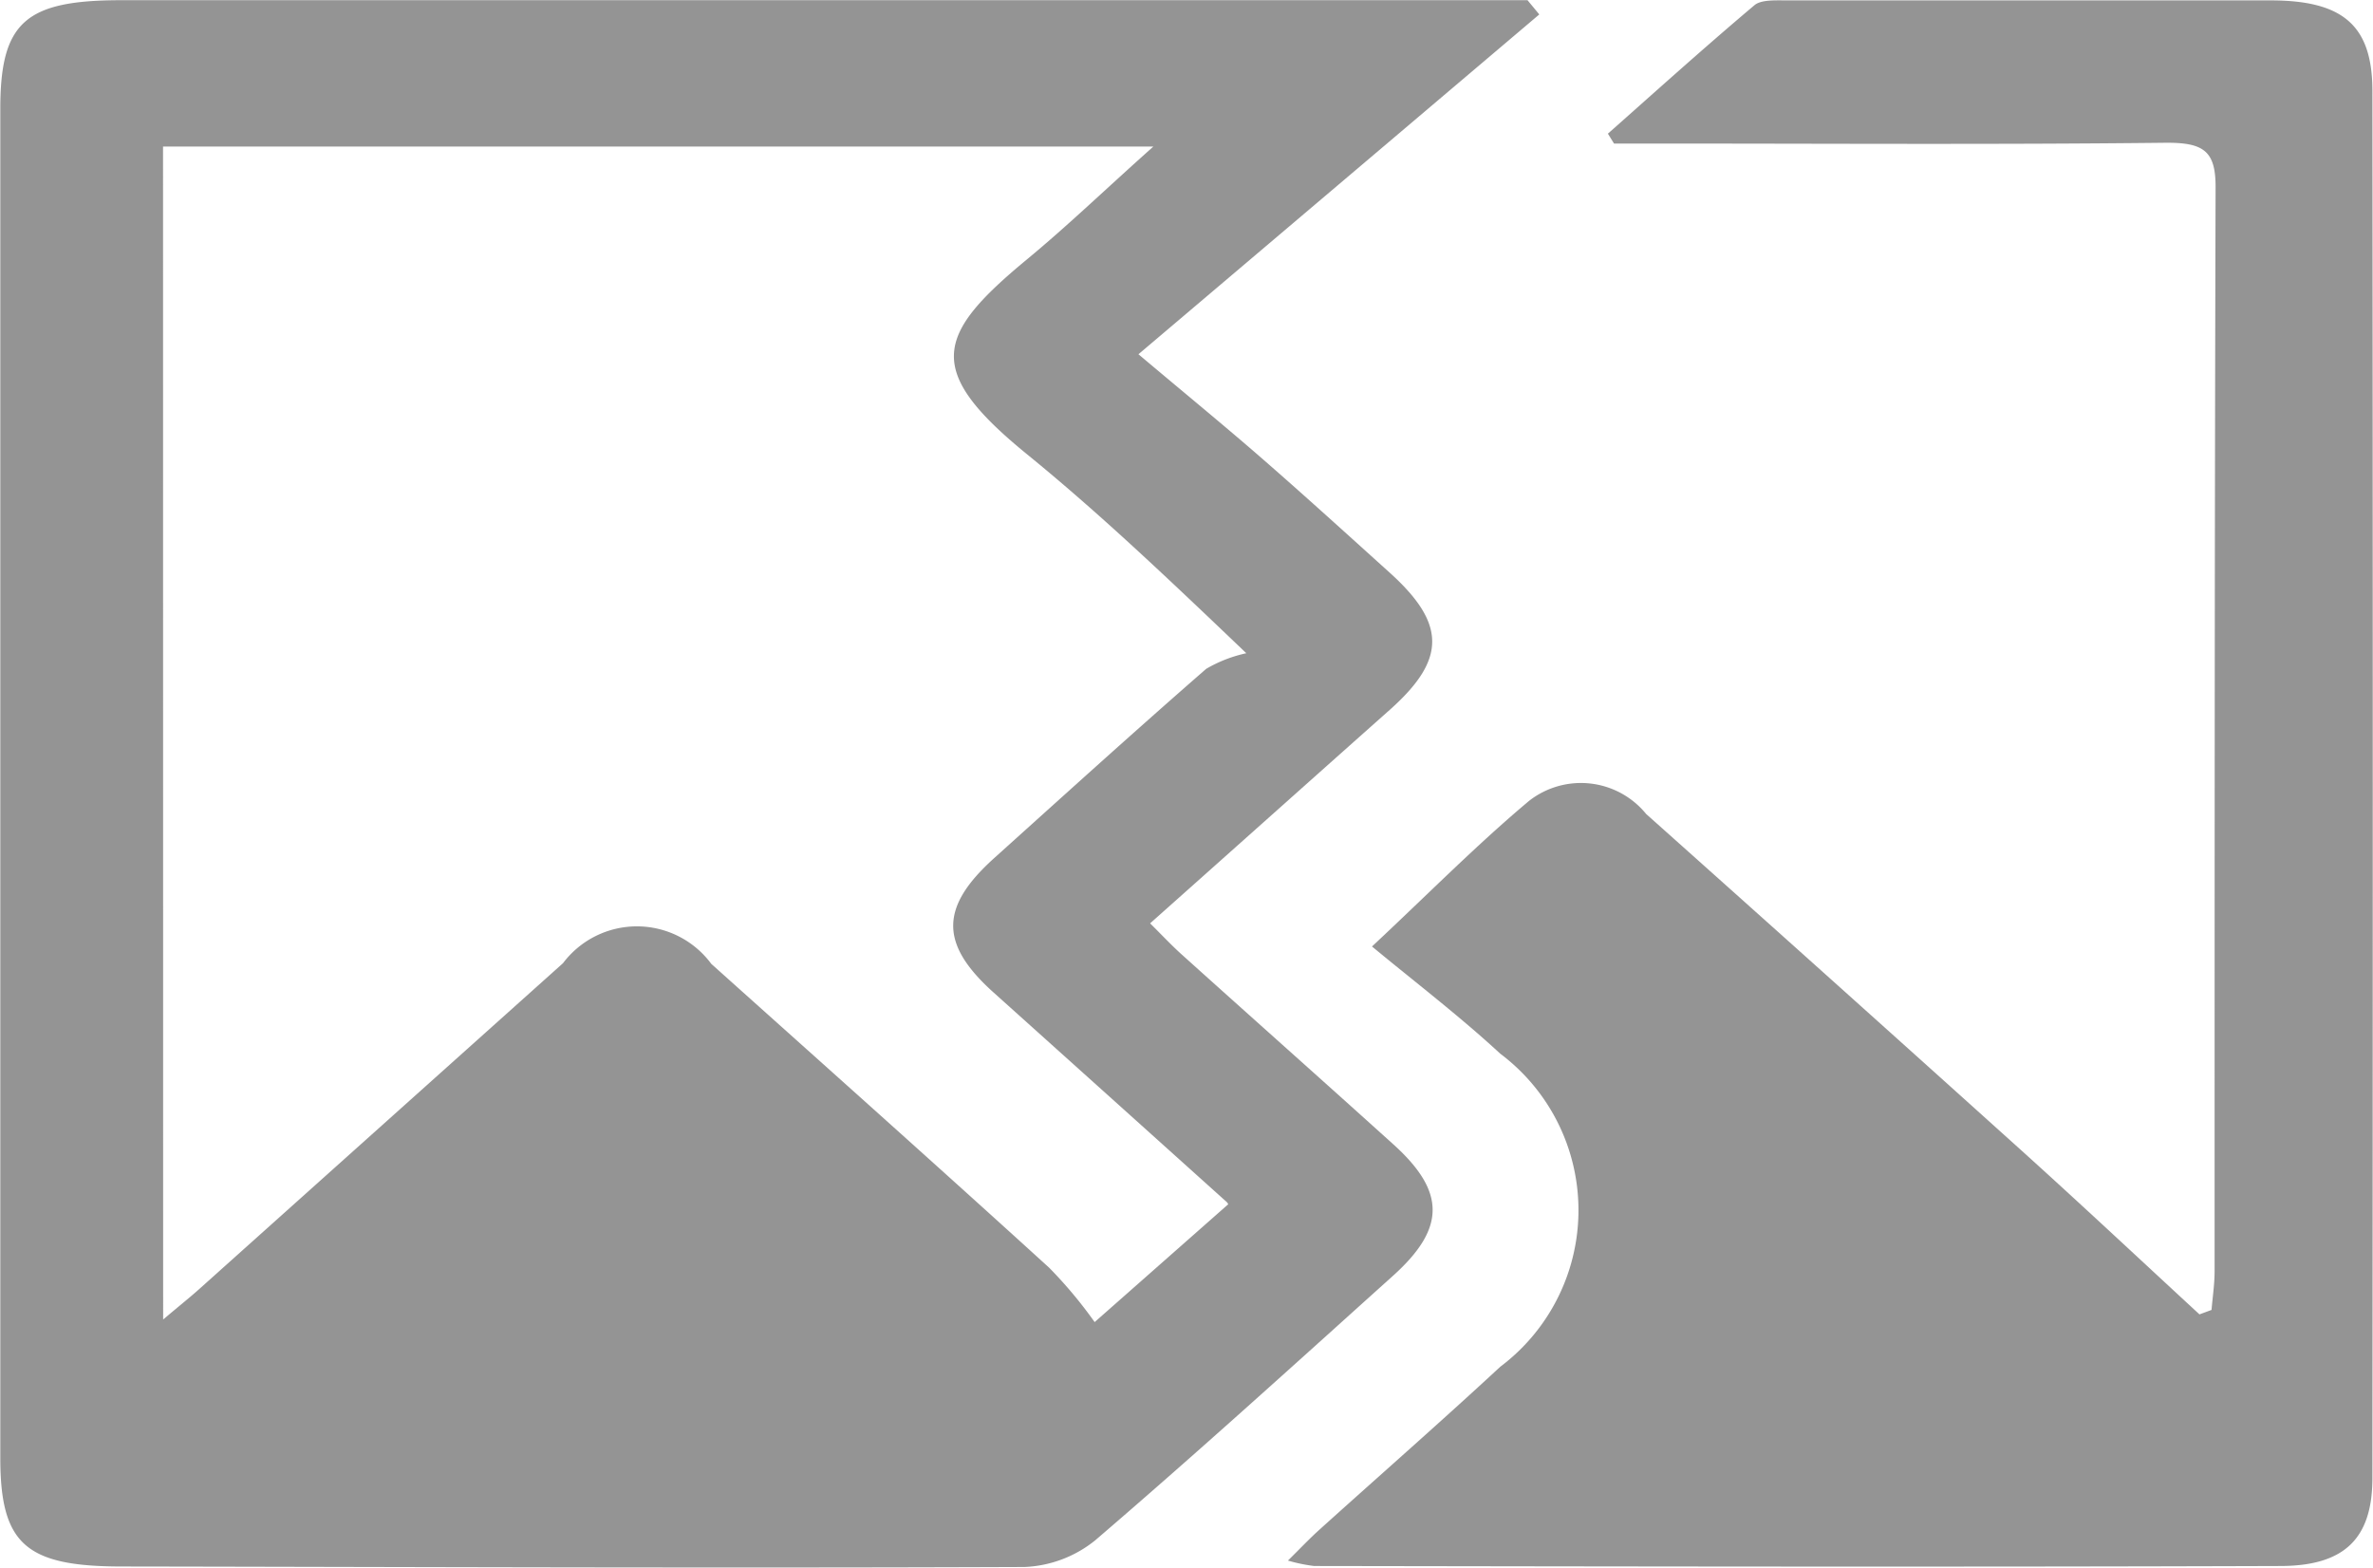 <svg xmlns="http://www.w3.org/2000/svg" width="24" height="15.855" viewBox="0 0 24 15.855">
  <g id="Broken_Image" data-name="Broken Image" transform="translate(-469.132 -618.349)">
    <path id="Path_4620" data-name="Path 4620" d="M484.7,618.506l-4.054,3.437c.482.406.873.726,1.253,1.057.434.378.859.765,1.286,1.15.573.517.576.877.008,1.385-.8.711-1.594,1.421-2.429,2.164.119.118.216.222.323.318.712.641,1.429,1.278,2.14,1.92.528.478.526.848-.008,1.328-1,.9-1.991,1.8-3.01,2.674a1.217,1.217,0,0,1-.714.27c-3.043.012-6.086,0-9.129-.005-.976,0-1.231-.227-1.231-1.1q0-6.821,0-13.642c0-.877.251-1.1,1.223-1.1h14.223Zm-13.918,13.2c.169-.143.275-.227.375-.317q1.835-1.644,3.669-3.287a.936.936,0,0,1,1.5.007c1.141,1.023,2.286,2.043,3.418,3.074a4.483,4.483,0,0,1,.459.549l1.349-1.19c.006.009,0-.016-.024-.034q-1.175-1.057-2.351-2.113c-.542-.488-.54-.861.01-1.356.712-.641,1.421-1.284,2.144-1.914a1.373,1.373,0,0,1,.406-.158c-.828-.791-1.5-1.428-2.226-2.019-1.034-.845-.917-1.2.008-1.965.416-.344.8-.715,1.278-1.141H470.781Z" transform="translate(0 -0.011)" fill="#949494"/>
    <path id="Path_4621" data-name="Path 4621" d="M621.809,627.922c.587-.549,1.064-1.033,1.589-1.473a.851.851,0,0,1,1.184.133q1.885,1.682,3.761,3.372c.618.557,1.224,1.125,1.835,1.689l.122-.045c.011-.131.031-.261.031-.391,0-3.656,0-7.312.01-10.968,0-.364-.121-.45-.513-.446-1.687.019-3.375.008-5.063.008h-.508l-.062-.1c.492-.436.98-.876,1.483-1.3.068-.057.218-.048.33-.048q2.445,0,4.89,0c.734,0,1.028.255,1.029.914q.007,7.015,0,14.03c0,.606-.275.888-.923.891-3.26.011-6.52.005-9.78,0a1.641,1.641,0,0,1-.265-.055c.131-.129.22-.224.317-.311.61-.55,1.229-1.092,1.83-1.649a1.98,1.98,0,0,0,0-3.167C622.689,628.621,622.229,628.27,621.809,627.922Z" transform="translate(-138.801)" fill="#949494"/>
  </g>
</svg>
